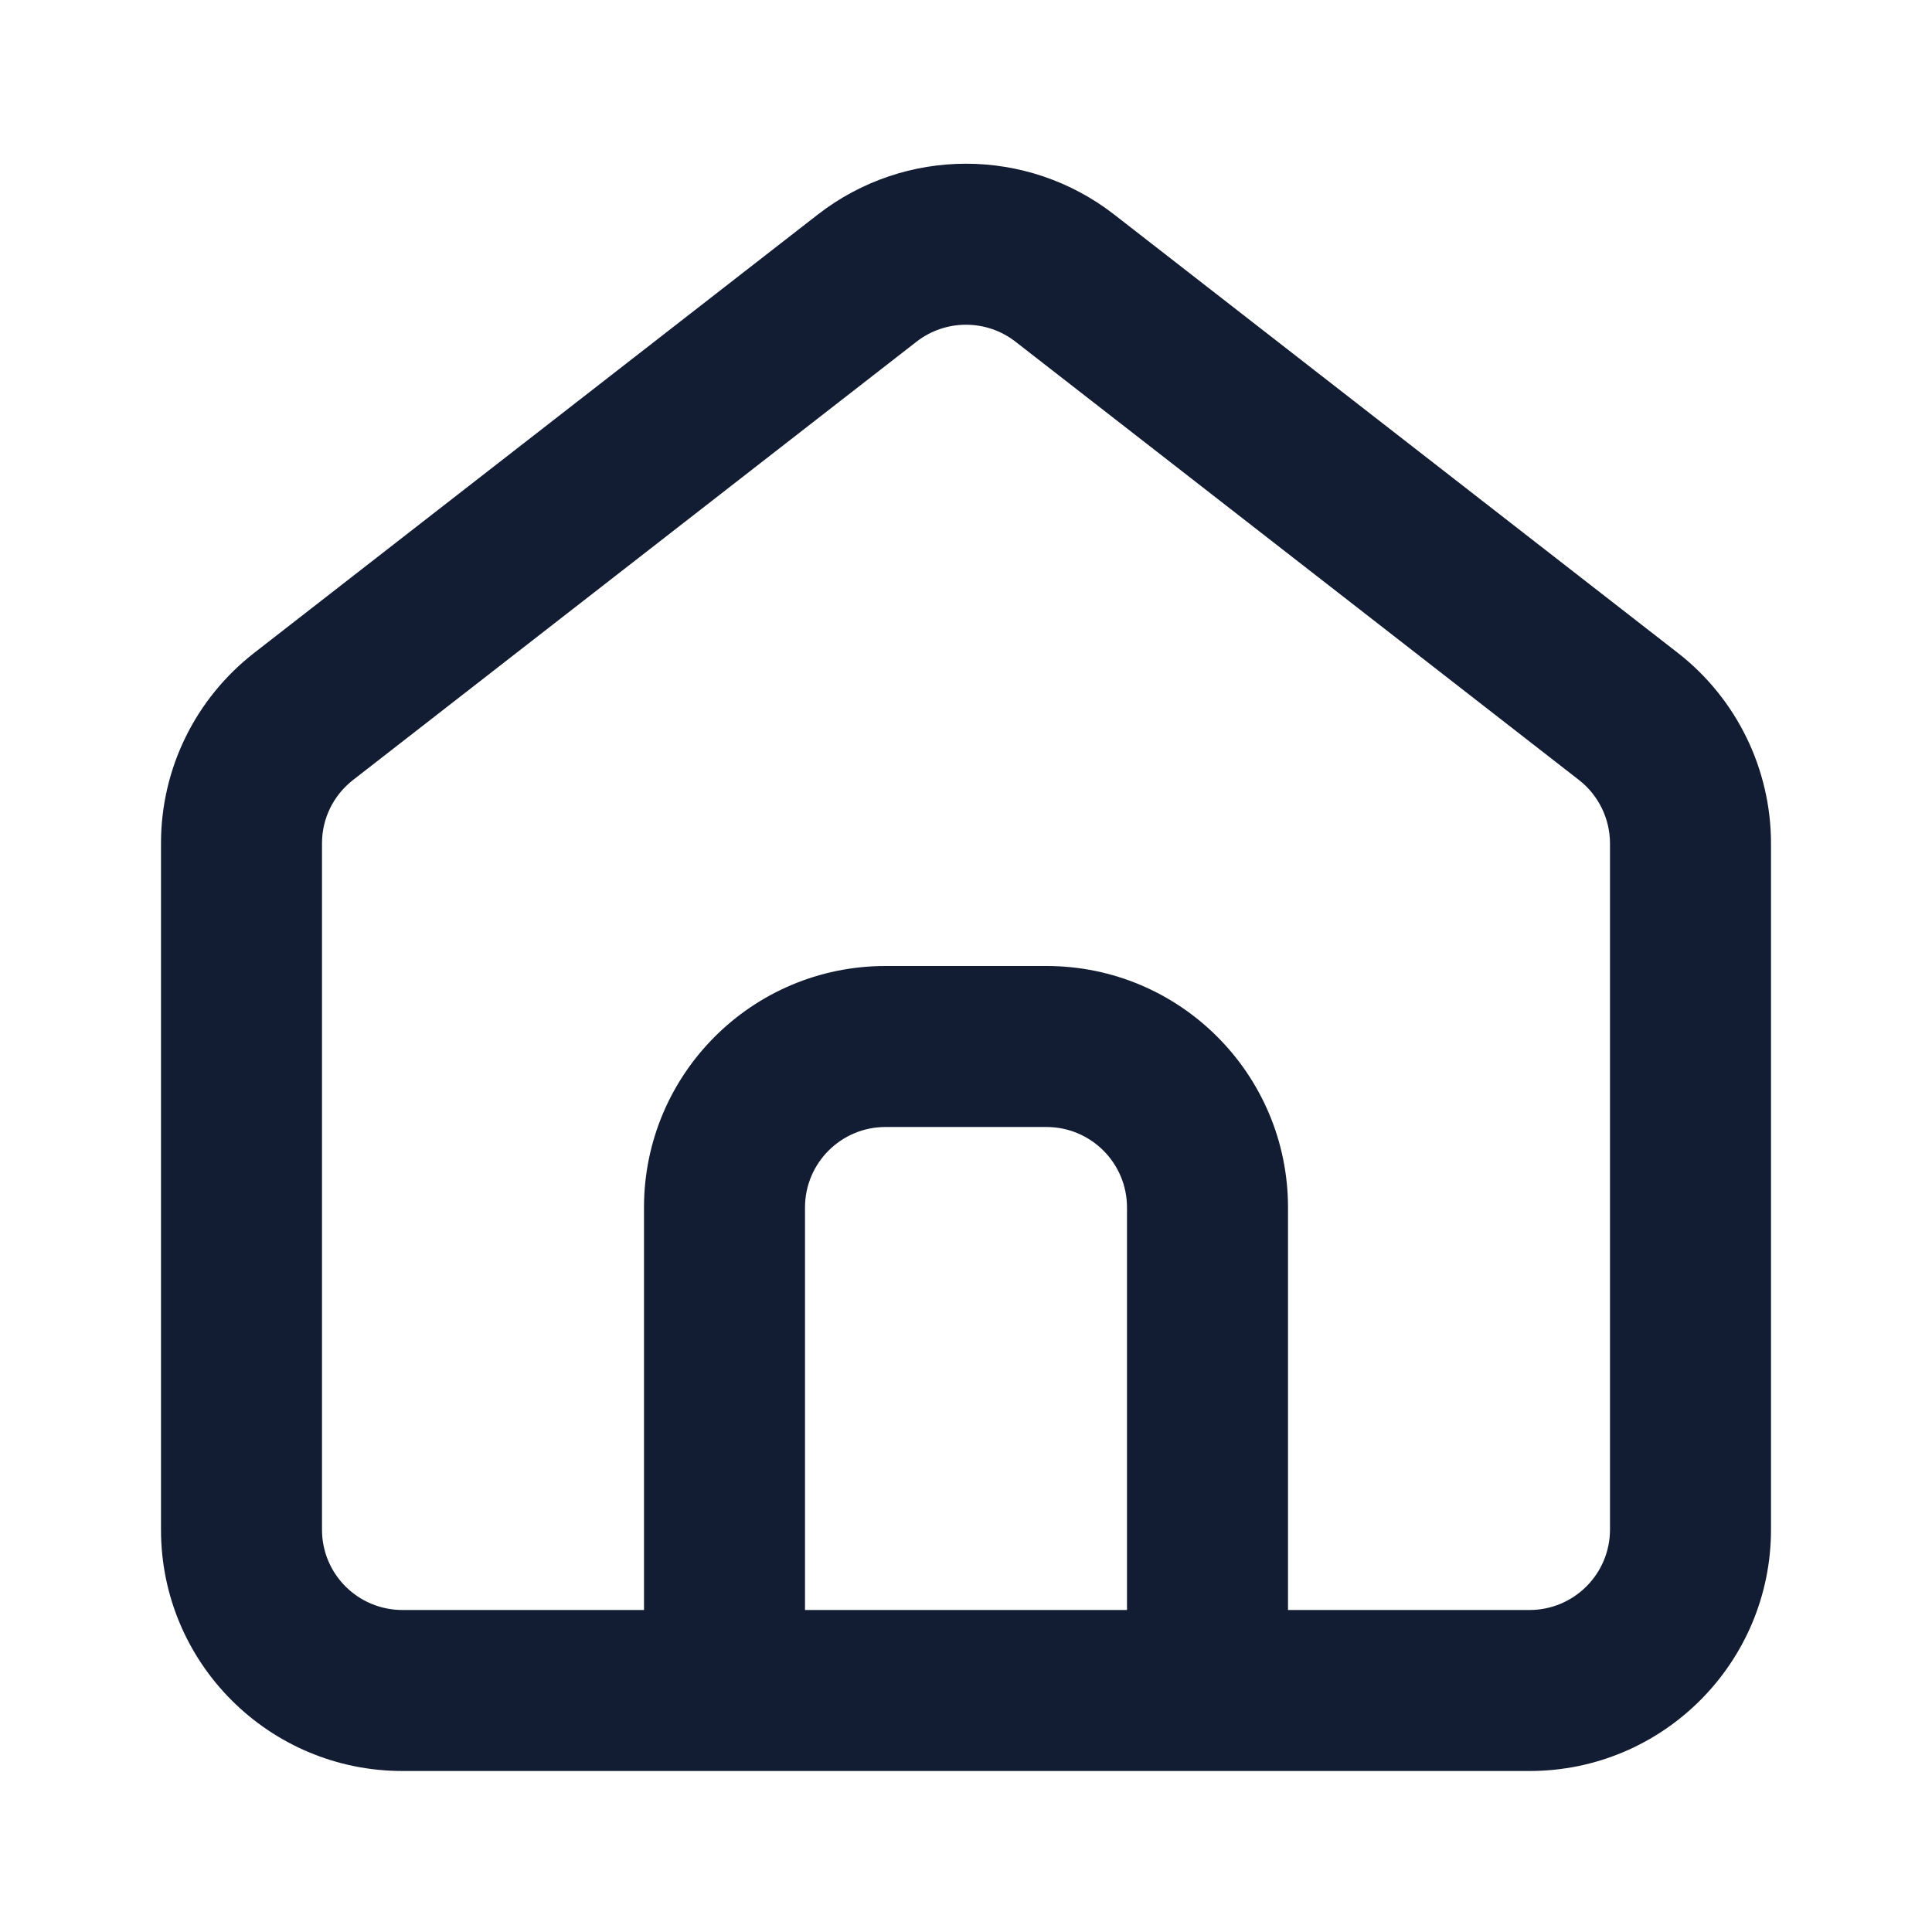 <svg width="24" height="24" viewBox="0 0 24 24" fill="none" xmlns="http://www.w3.org/2000/svg">
<path fill-rule="evenodd" clip-rule="evenodd" d="M12.614 4.244C12.253 3.964 11.747 3.964 11.386 4.244L4.386 9.689C4.141 9.88 4 10.168 4 10.474L4 19.003C4 19.553 4.446 20 5 20H8V15C8 13.343 9.343 12 11 12H13C14.657 12 16 13.343 16 15V20H19C19.552 20 20 19.552 20 19V10.479C20 10.17 19.857 9.878 19.614 9.689L12.614 4.244ZM14 20V15C14 14.448 13.552 14 13 14H11C10.448 14 10 14.448 10 15V20H14ZM5 22C3.345 22 2 20.662 2 19.003L2 10.474C2 9.546 2.429 8.677 3.158 8.11L10.158 2.666C11.242 1.823 12.758 1.823 13.842 2.666L20.842 8.11C21.573 8.679 22 9.554 22 10.479V19C22 20.656 20.657 22 19 22H5Z" fill="#121D33"/>
</svg>
